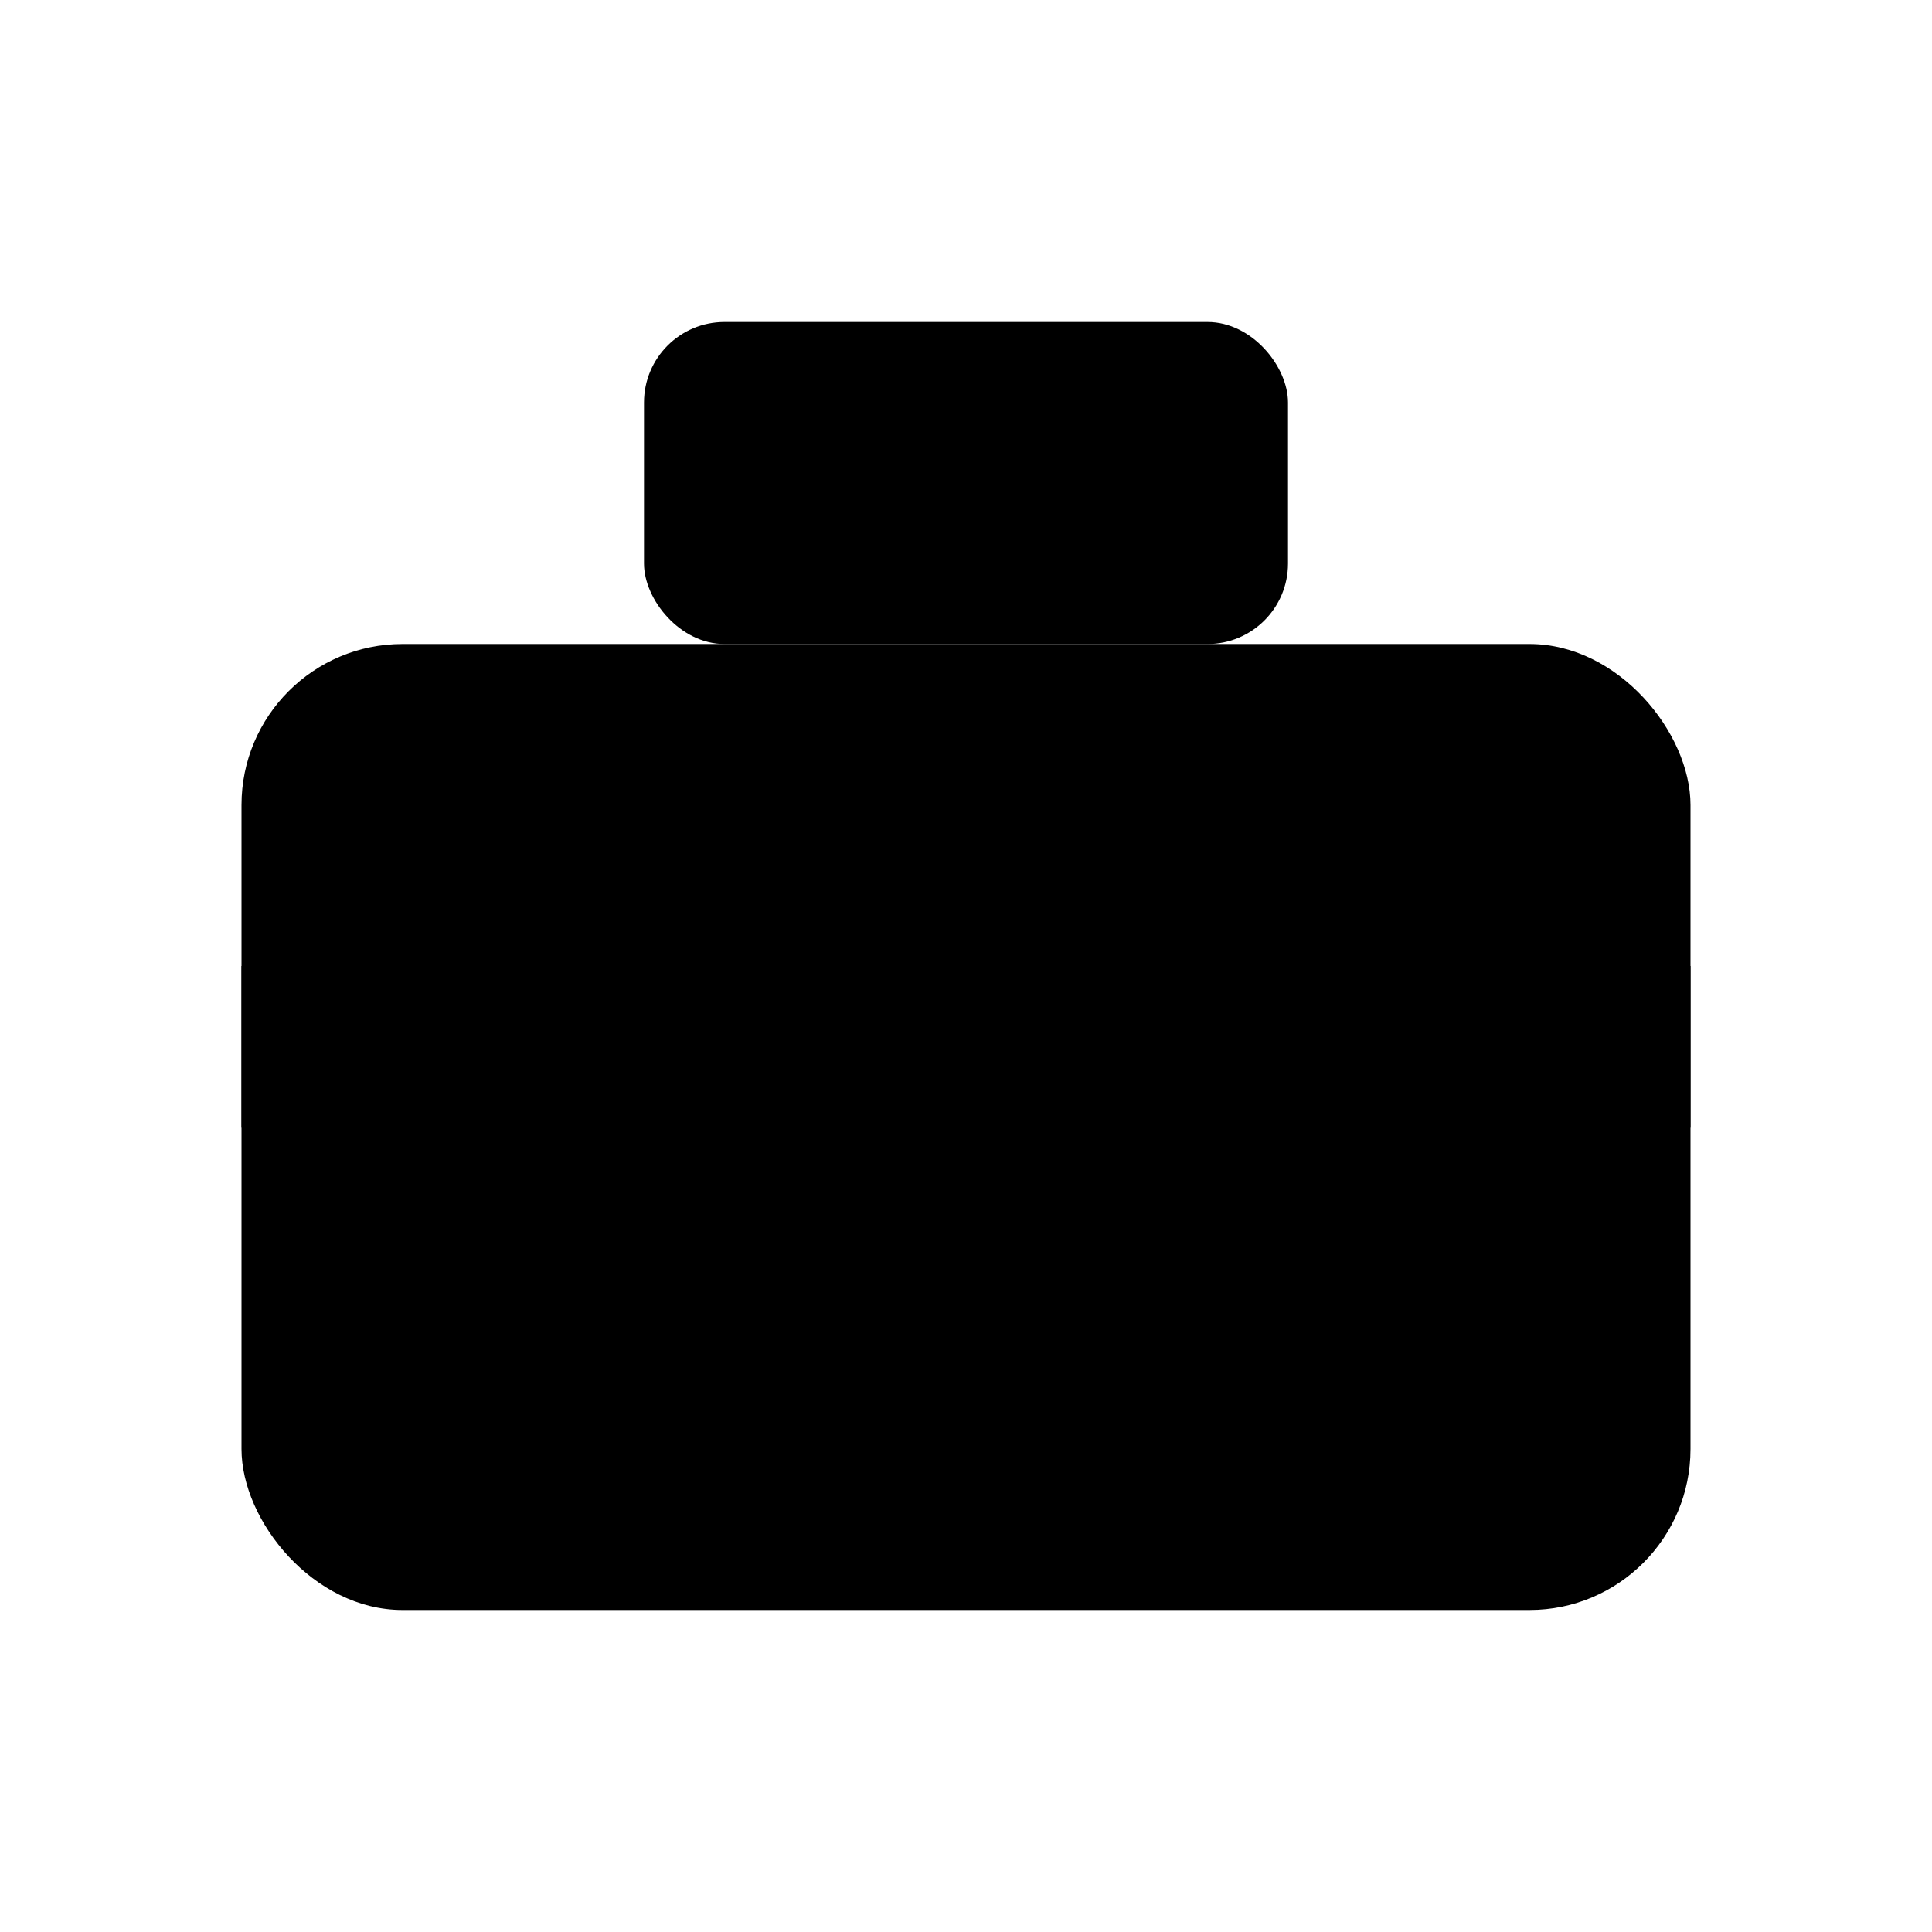 <svg xmlns="http://www.w3.org/2000/svg" viewBox="0 0 24 24">
  <rect x="3" y="8" width="18" height="12" rx="2" ry="2" fill="#000"/>
  <rect x="8" y="4" width="8" height="4" rx="1" ry="1" fill="#000"/>
  <rect x="3" y="12" width="18" height="2" fill="#000"/>
</svg>
